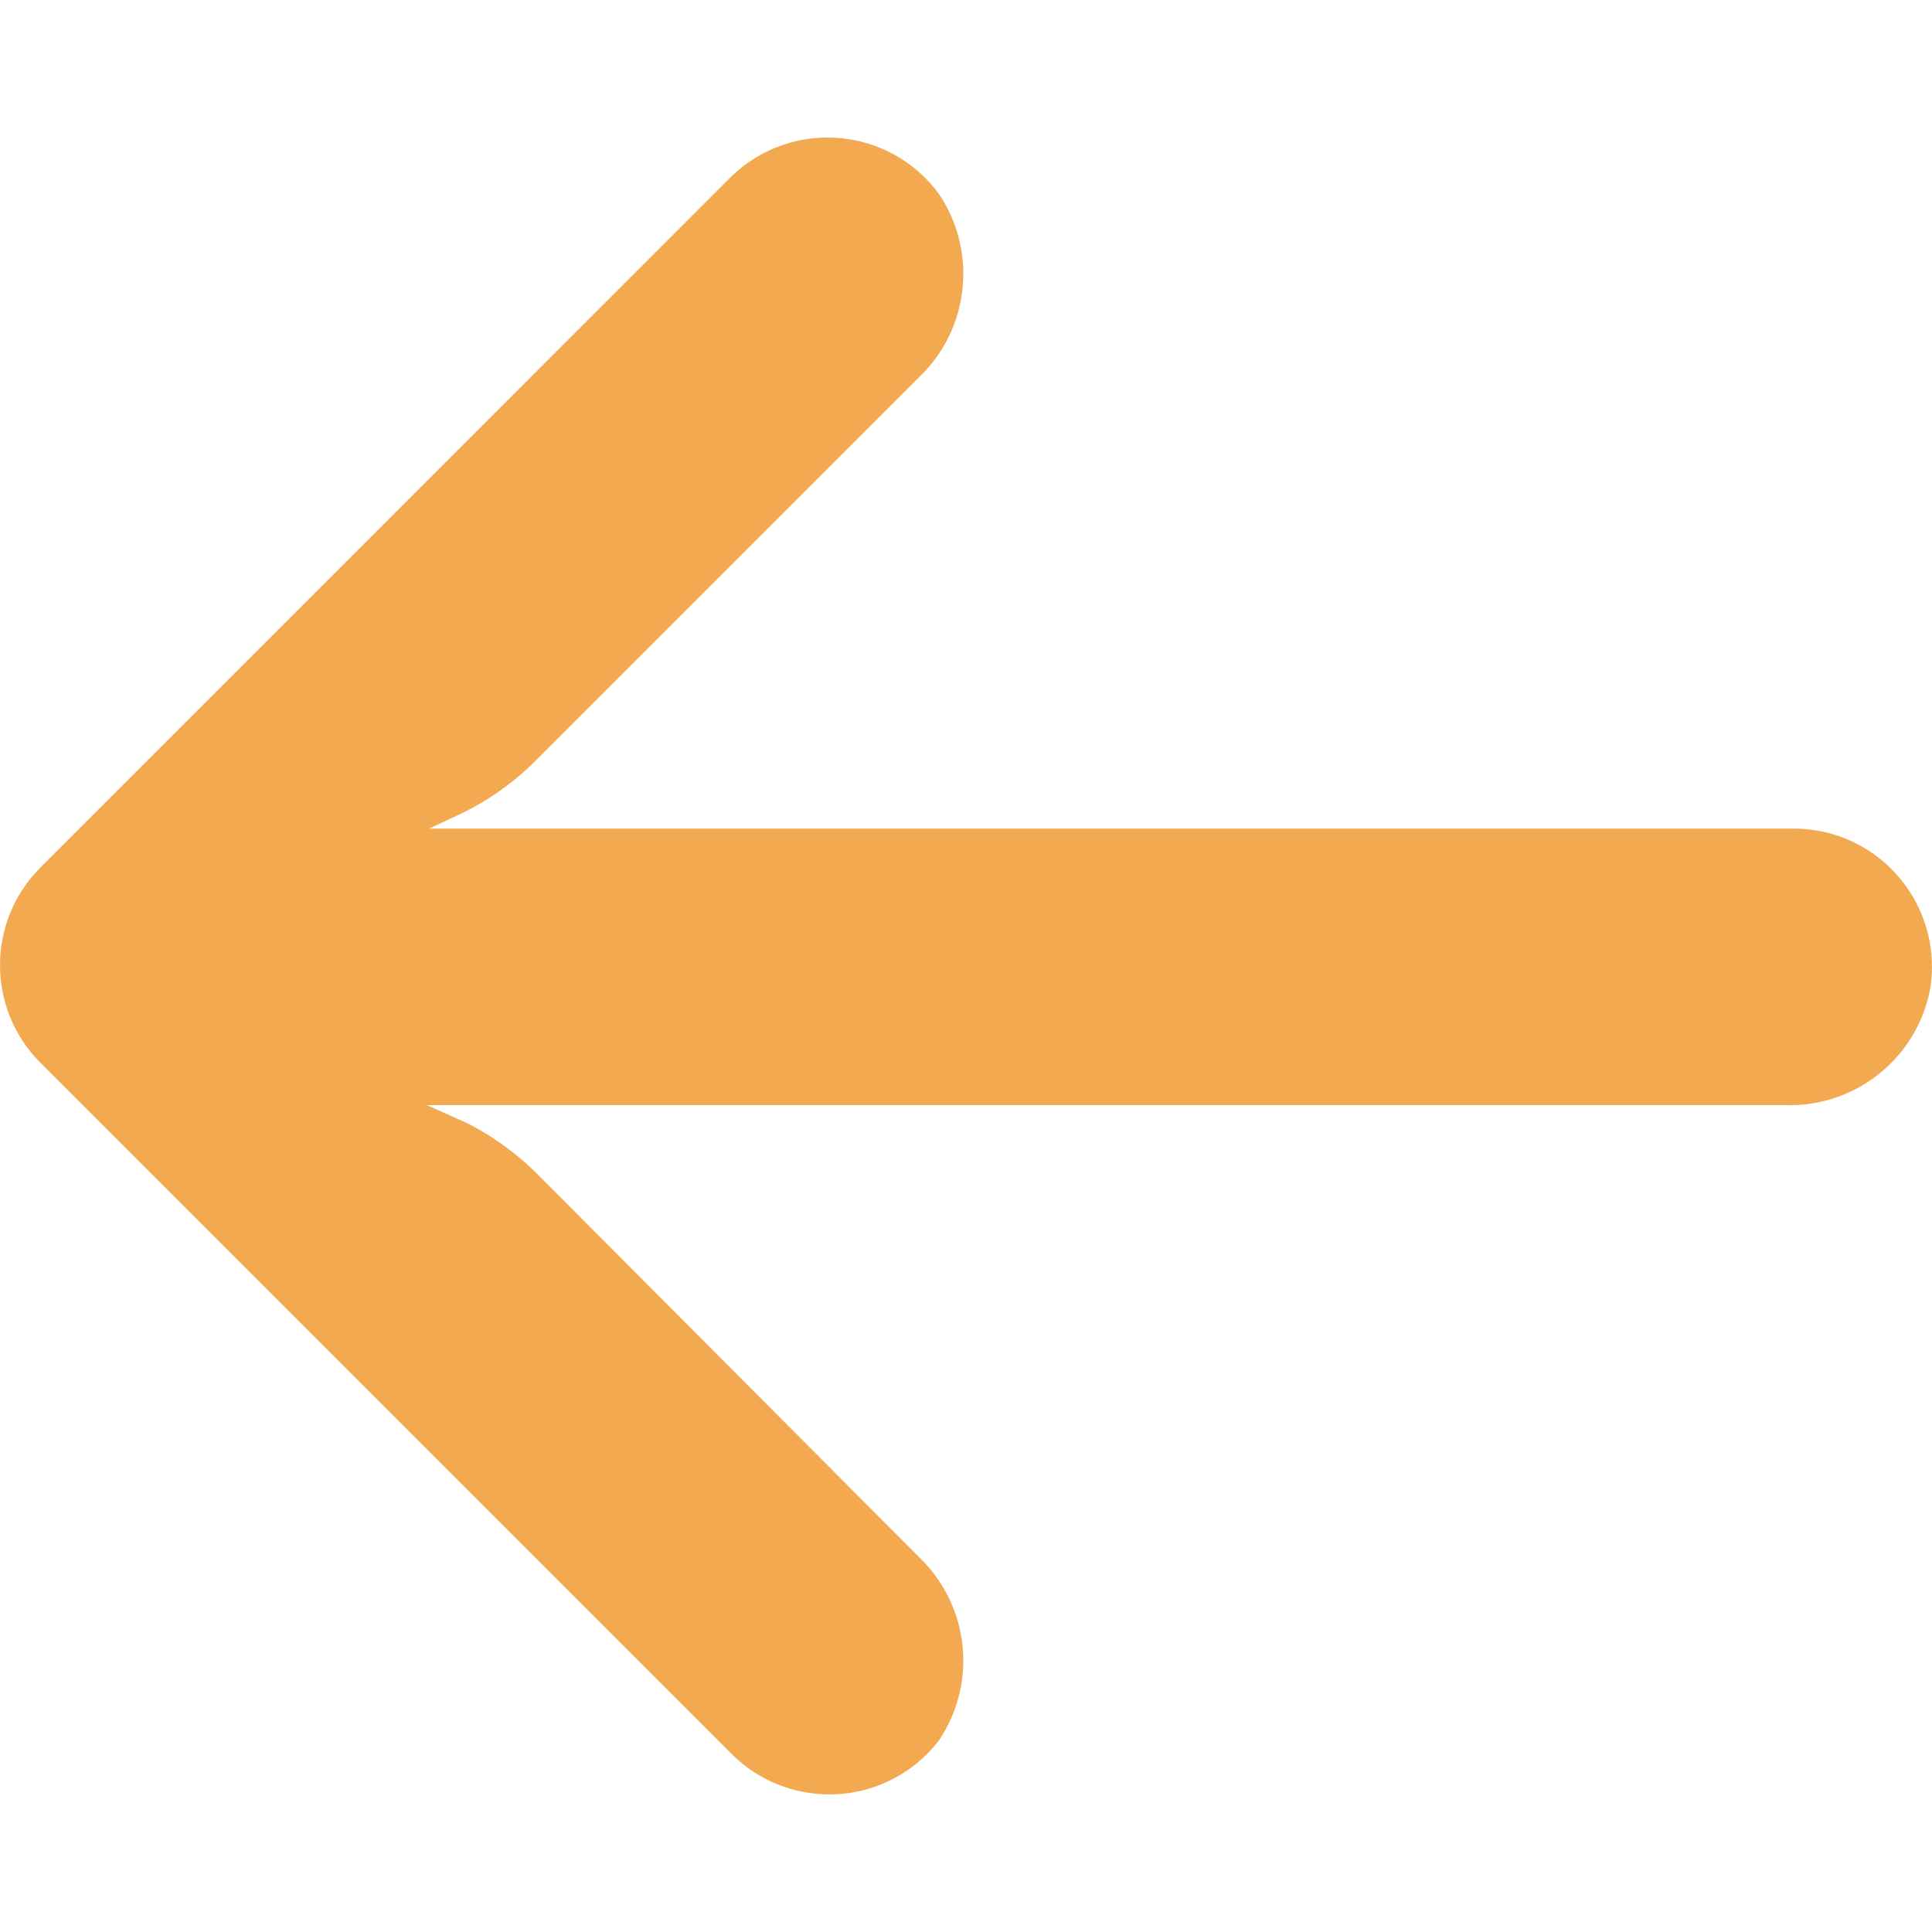 <svg width="19" height="19" viewBox="0 0 19 19" fill="none" xmlns="http://www.w3.org/2000/svg">
<g clip-path="url(#clip0)">
<path d="M17.858 8.166C17.78 8.154 17.702 8.148 17.623 8.149H4.219L4.511 8.013C4.797 7.878 5.057 7.694 5.279 7.469L9.038 3.71C9.533 3.238 9.616 2.478 9.235 1.909C8.792 1.303 7.941 1.172 7.335 1.615C7.286 1.651 7.24 1.69 7.196 1.732L0.399 8.53C-0.132 9.06 -0.133 9.921 0.398 10.452C0.398 10.453 0.398 10.453 0.399 10.453L7.196 17.25C7.728 17.78 8.588 17.779 9.118 17.248C9.16 17.206 9.199 17.161 9.235 17.114C9.616 16.546 9.533 15.786 9.038 15.313L5.286 11.548C5.086 11.348 4.857 11.181 4.606 11.051L4.198 10.868H17.548C18.242 10.894 18.852 10.409 18.982 9.726C19.102 8.985 18.599 8.287 17.858 8.166Z" fill="#F2A950"/>
</g>
<defs>
<clipPath id="clip0">
<rect width="19" height="19" fill="white"/>
</clipPath>
</defs>
</svg>
